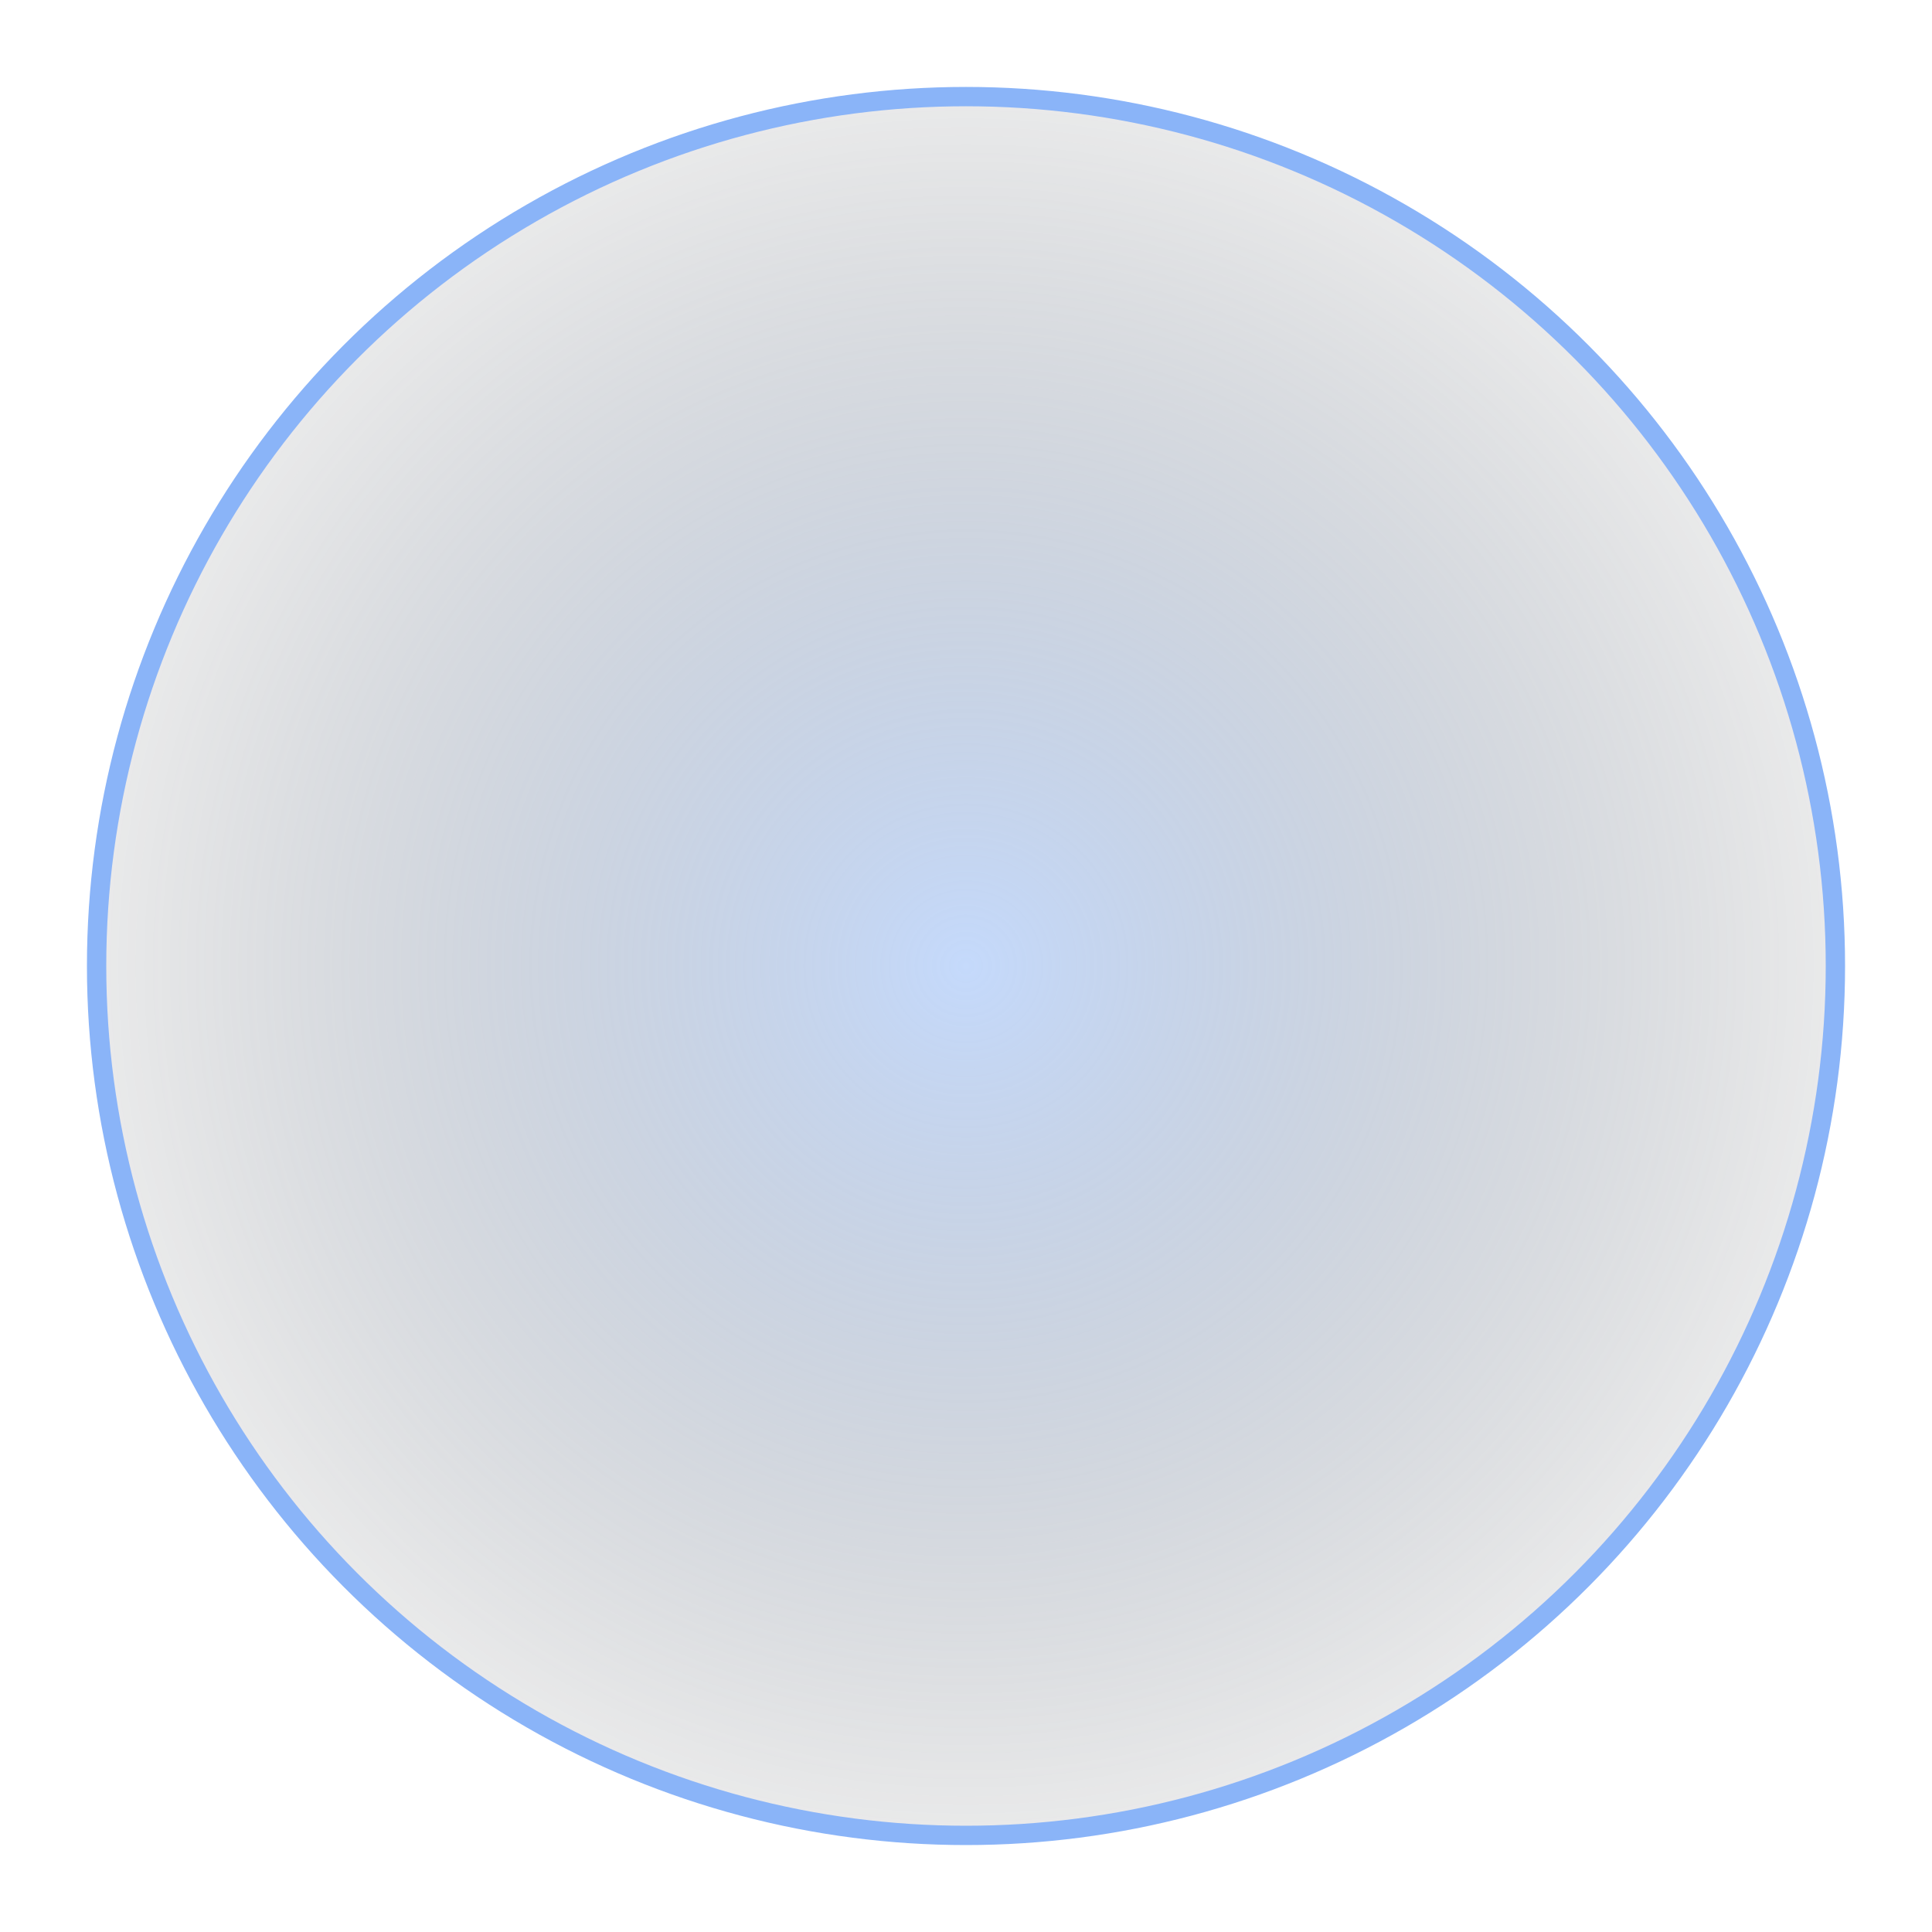 <svg xmlns="http://www.w3.org/2000/svg" viewBox="0 0 100 100" width="200" height="200">
  <defs>
    <radialGradient id="grad1" cx="50%" cy="50%" r="50%" fx="50%" fy="50%">
      <stop offset="0%" style="stop-color:rgb(138,180,248);stop-opacity:0.5" />
      <stop offset="100%" style="stop-color:rgb(44,48,53);stop-opacity:0.1" />
    </radialGradient>
  </defs>
  <circle cx="50" cy="50" r="45" fill="url(#grad1)" stroke="#8ab4f8" stroke-width="1"/>
  <!-- Puedes añadir más elementos si quieres algo más complejo -->
</svg>